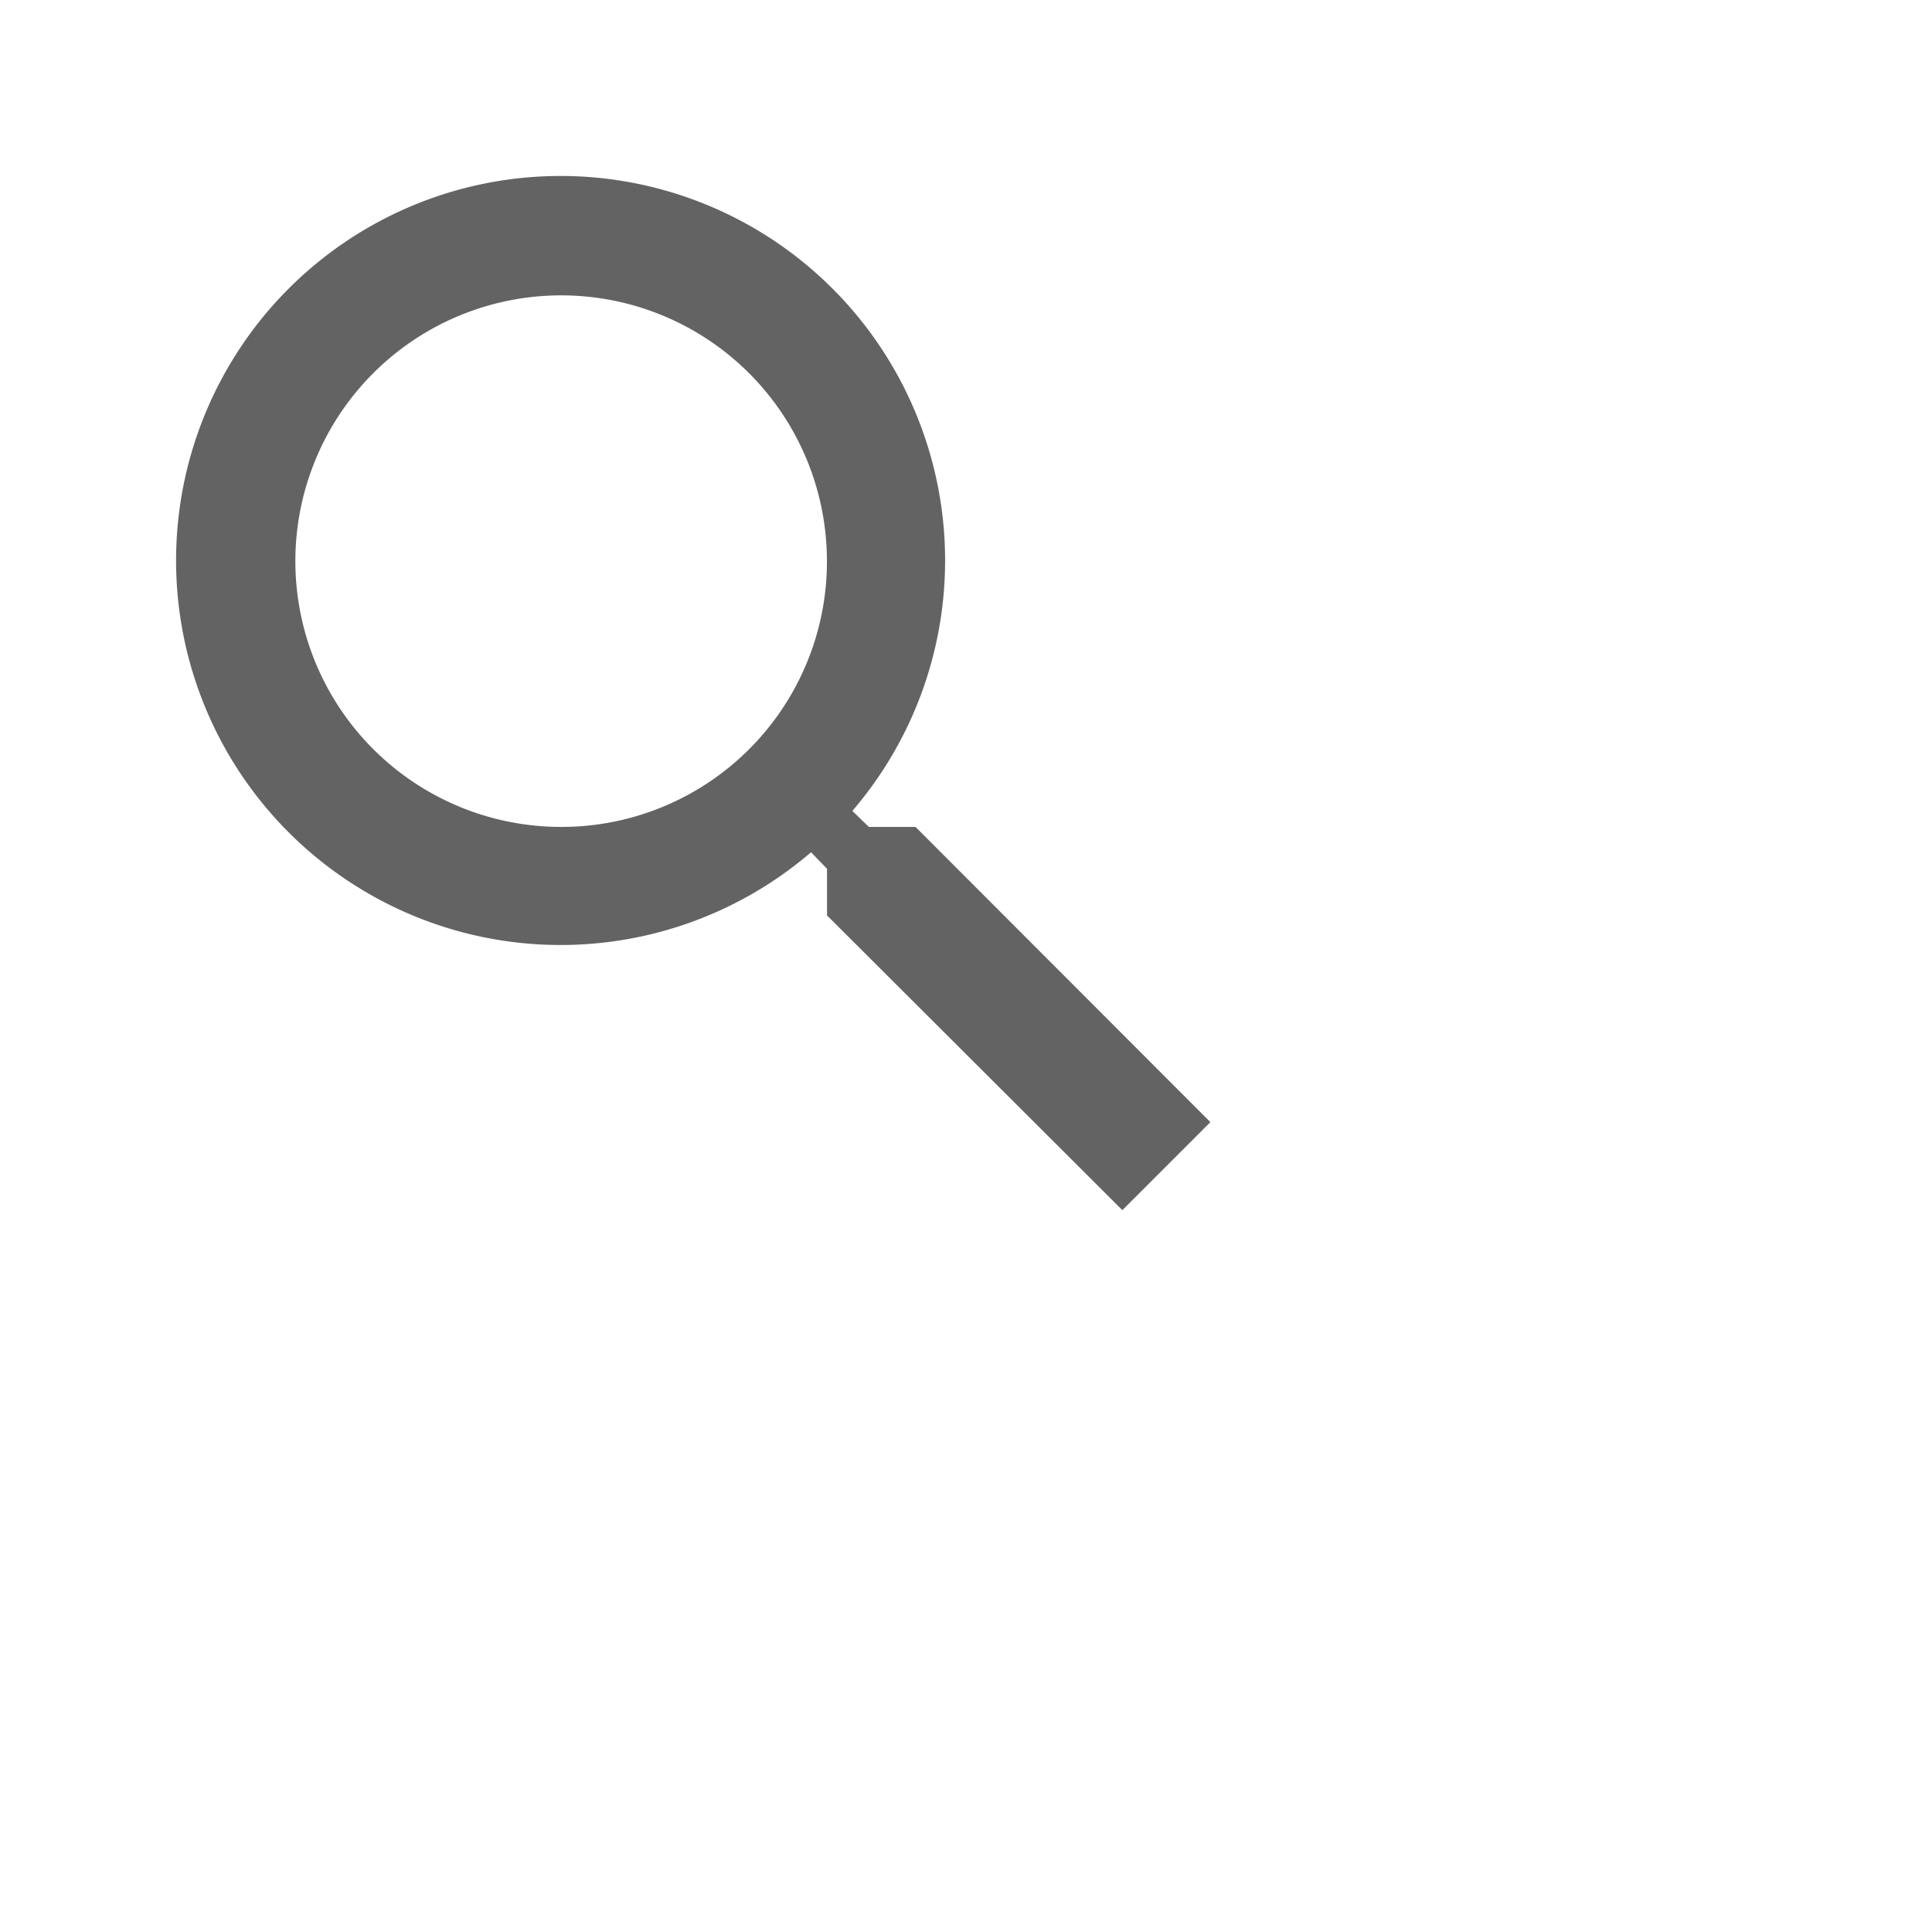 <svg xmlns="http://www.w3.org/2000/svg" width="36.237" height="36.237" viewBox="0 0 36.237 36.237">
    <path fill="none" d="M0 0h26.589v26.589H0z"/>
    <path fill="#646363" d="M16.848 15.186h-.875l-.31-.3a7.212 7.212 0 1 0-.775.775l.3.31v.875l5.539 5.528 1.651-1.651zm-6.647 0a4.985 4.985 0 1 1 4.985-4.986 4.979 4.979 0 0 1-4.986 4.986z" transform="translate(.324 .324)"/>
</svg>
